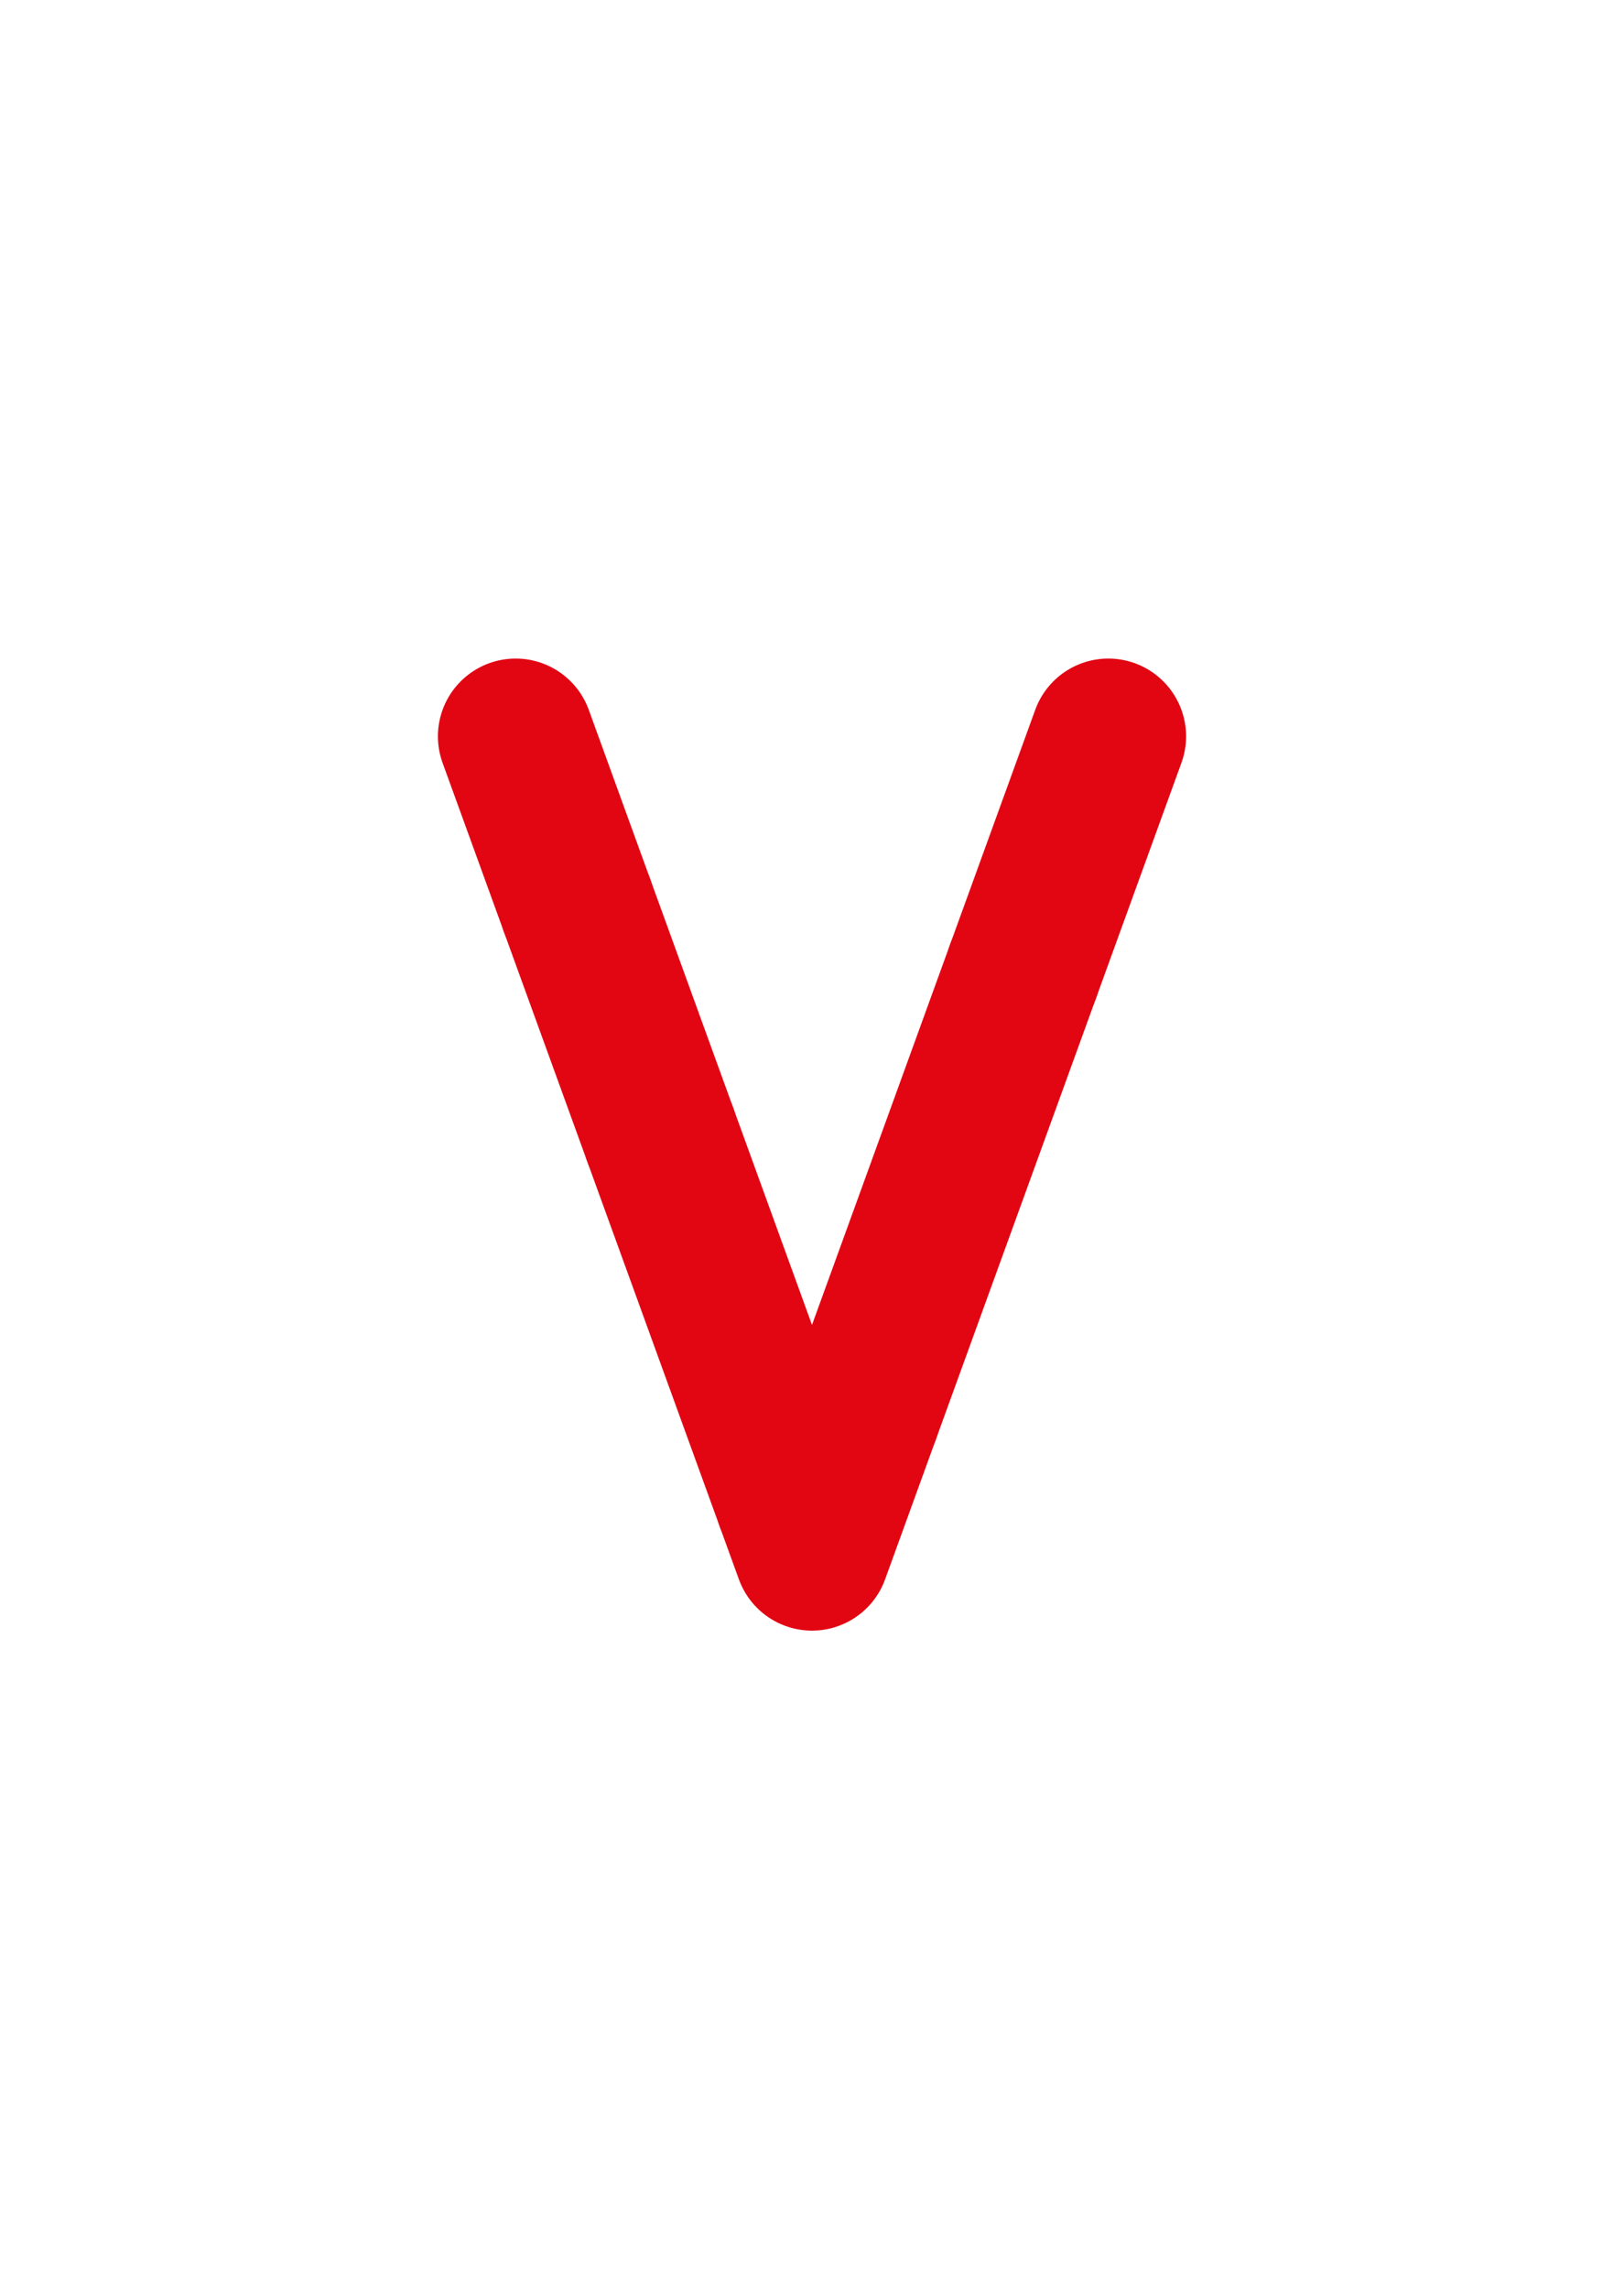 <?xml version="1.0" encoding="utf-8"?>
<!-- Generator: Adobe Illustrator 16.0.0, SVG Export Plug-In . SVG Version: 6.00 Build 0)  -->
<!DOCTYPE svg PUBLIC "-//W3C//DTD SVG 1.1//EN" "http://www.w3.org/Graphics/SVG/1.1/DTD/svg11.dtd">
<svg version="1.1" id="Layer_1" xmlns="http://www.w3.org/2000/svg" xmlns:xlink="http://www.w3.org/1999/xlink" x="0px" y="0px"
	 width="222.021px" height="312.809px" viewBox="0 0 222.021 312.809" enable-background="new 0 0 222.021 312.809"
	 xml:space="preserve">
<line fill="none" stroke="#E20613" stroke-width="21.26" stroke-linecap="round" stroke-linejoin="round" stroke-miterlimit="10" x1="78.902" y1="123.762" x2="70.499" y2="100.619"/>
<line fill="none" stroke="#E20613" stroke-width="21.26" stroke-linecap="round" stroke-linejoin="round" stroke-miterlimit="10" x1="90.244" y1="155.001" x2="78.902" y2="123.762"/>
<line fill="none" stroke="#E20613" stroke-width="21.26" stroke-linecap="round" stroke-linejoin="round" stroke-miterlimit="10" x1="108.379" y1="204.948" x2="90.244" y2="155.001"/>
<polyline fill="none" stroke="#E20613" stroke-width="21.26" stroke-linecap="round" stroke-linejoin="round" stroke-miterlimit="10" points="
	117.954,193.066 111.01,212.19 108.379,204.948 "/>
<line fill="none" stroke="#E20613" stroke-width="21.26" stroke-linecap="round" stroke-linejoin="round" stroke-miterlimit="10" x1="139.882" y1="132.677" x2="117.954" y2="193.066"/>
<line fill="none" stroke="#E20613" stroke-width="21.26" stroke-linecap="round" stroke-linejoin="round" stroke-miterlimit="10" x1="151.522" y1="100.619" x2="139.882" y2="132.677"/>
</svg>

